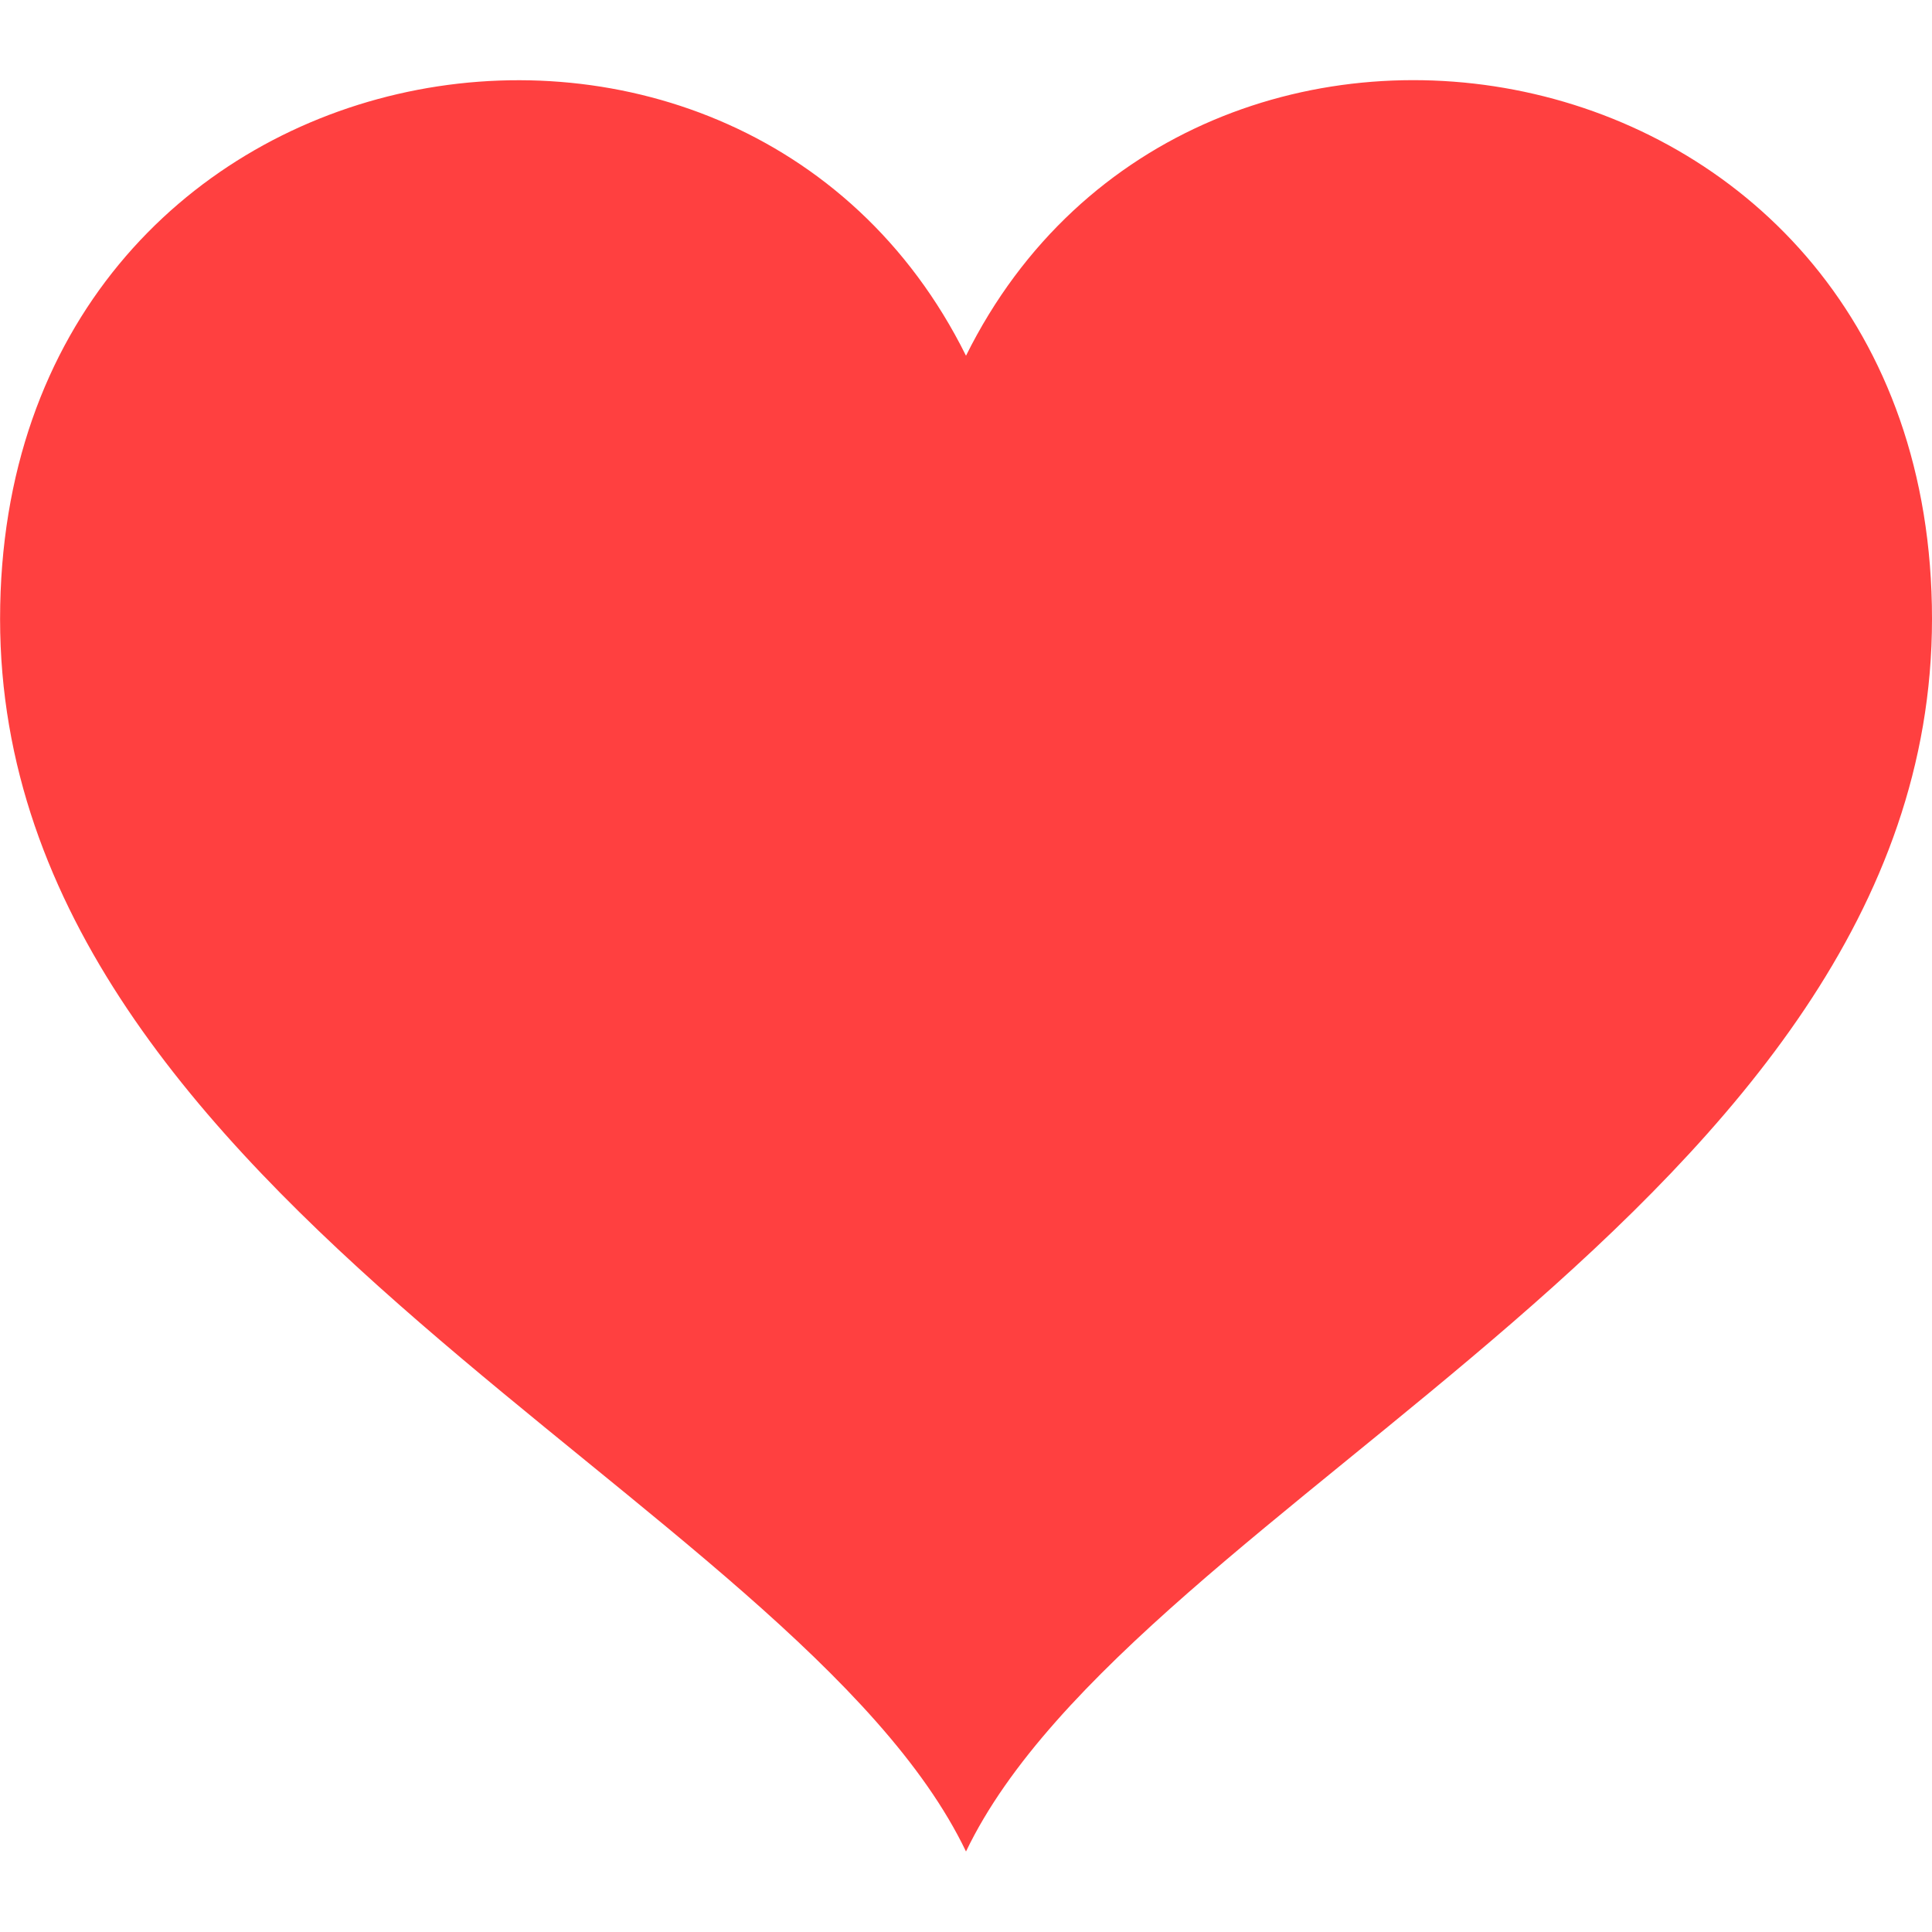 <svg xmlns="http://www.w3.org/2000/svg" width="24" height="24" viewBox="0 0 24 24" fill="rgb(255, 64, 64)"><path d="M12 4.419c-2.826-5.695-11.999-4.064-11.999 3.27 0 7.27 9.903 10.938 11.999 15.311 2.096-4.373 12-8.041 12-15.311 0-7.327-9.17-8.972-12-3.27z"/></svg>